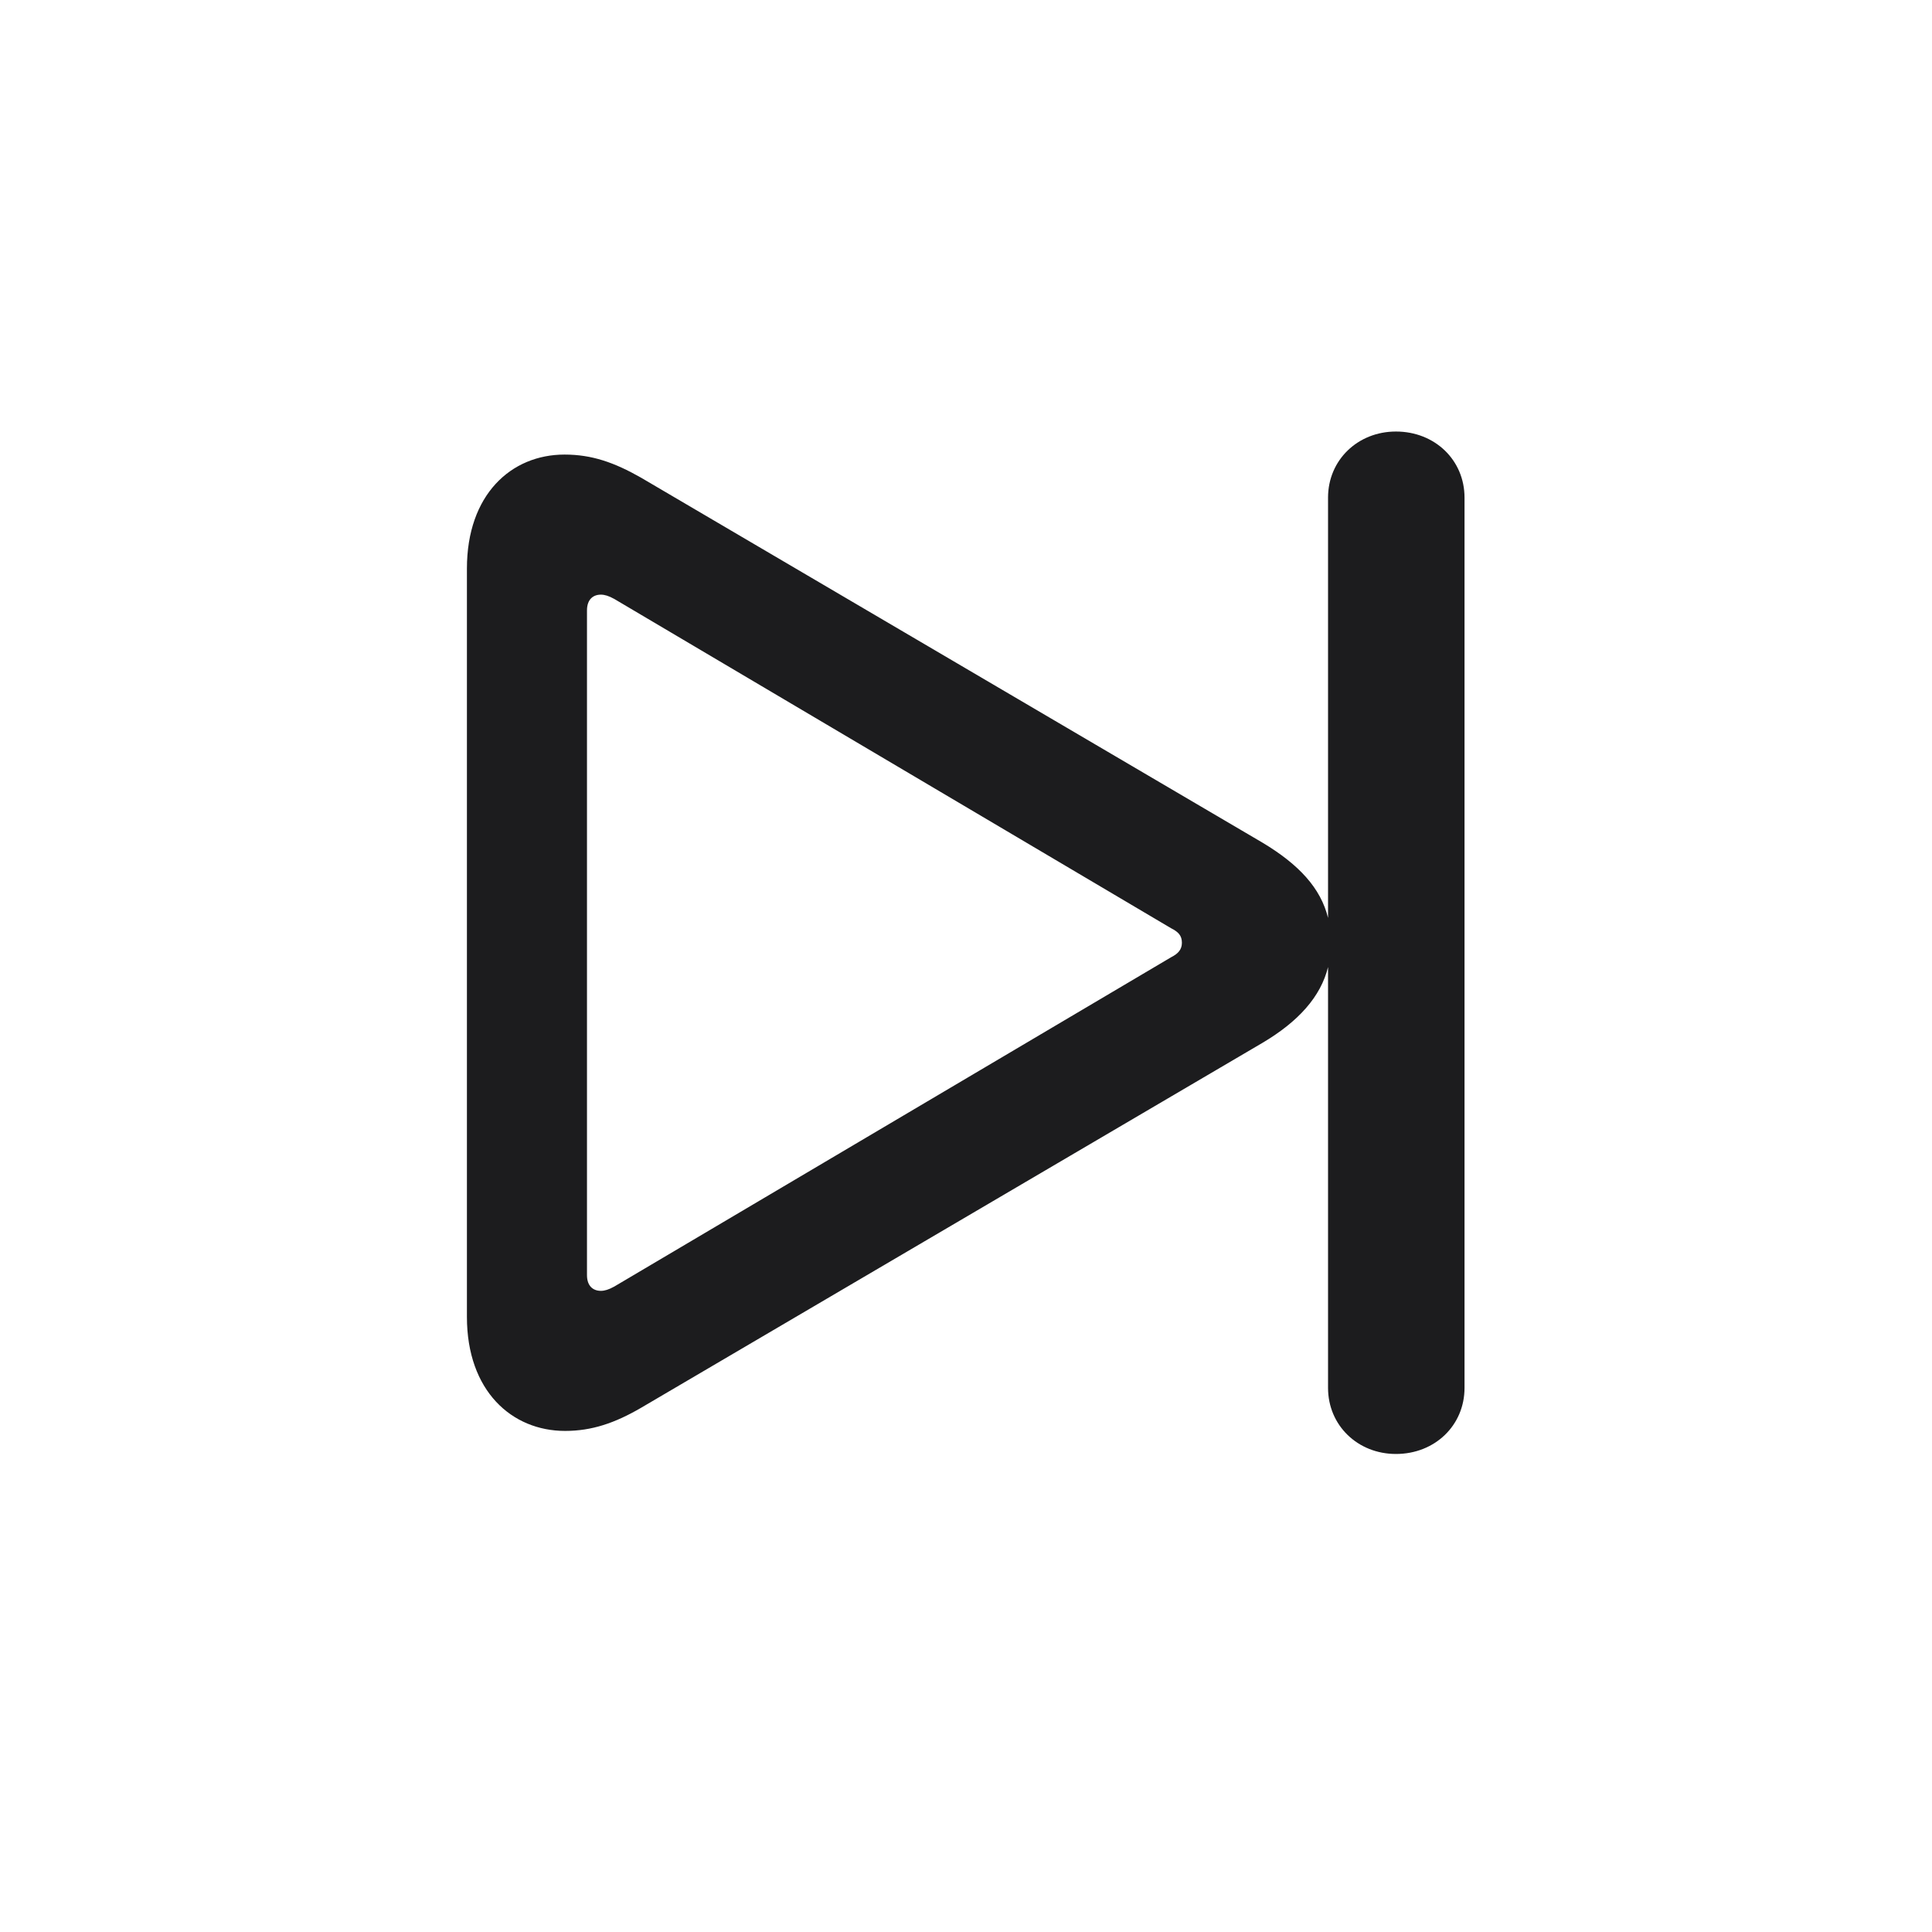 <svg width="28" height="28" viewBox="0 0 28 28" fill="none" xmlns="http://www.w3.org/2000/svg">
<path d="M8.19 20.738C8.577 20.738 8.911 20.624 9.289 20.404L18.298 15.113C18.816 14.806 19.142 14.445 19.247 14.015V20.114C19.247 20.659 19.678 21.072 20.231 21.072C20.794 21.072 21.225 20.659 21.225 20.114V7.212C21.225 6.667 20.794 6.254 20.231 6.254C19.678 6.254 19.247 6.667 19.247 7.212V13.303C19.142 12.872 18.825 12.529 18.298 12.213L9.289 6.922C8.902 6.702 8.577 6.588 8.182 6.588C7.408 6.588 6.767 7.168 6.767 8.24V19.086C6.767 20.158 7.417 20.738 8.19 20.738ZM8.709 18.708C8.595 18.708 8.507 18.638 8.507 18.48V8.847C8.507 8.688 8.595 8.618 8.709 8.618C8.762 8.618 8.823 8.636 8.902 8.68L16.971 13.452C17.076 13.505 17.129 13.558 17.129 13.663C17.129 13.76 17.076 13.821 16.971 13.874L8.902 18.646C8.823 18.69 8.762 18.708 8.709 18.708Z" fill="#1C1C1E"/>
</svg>
